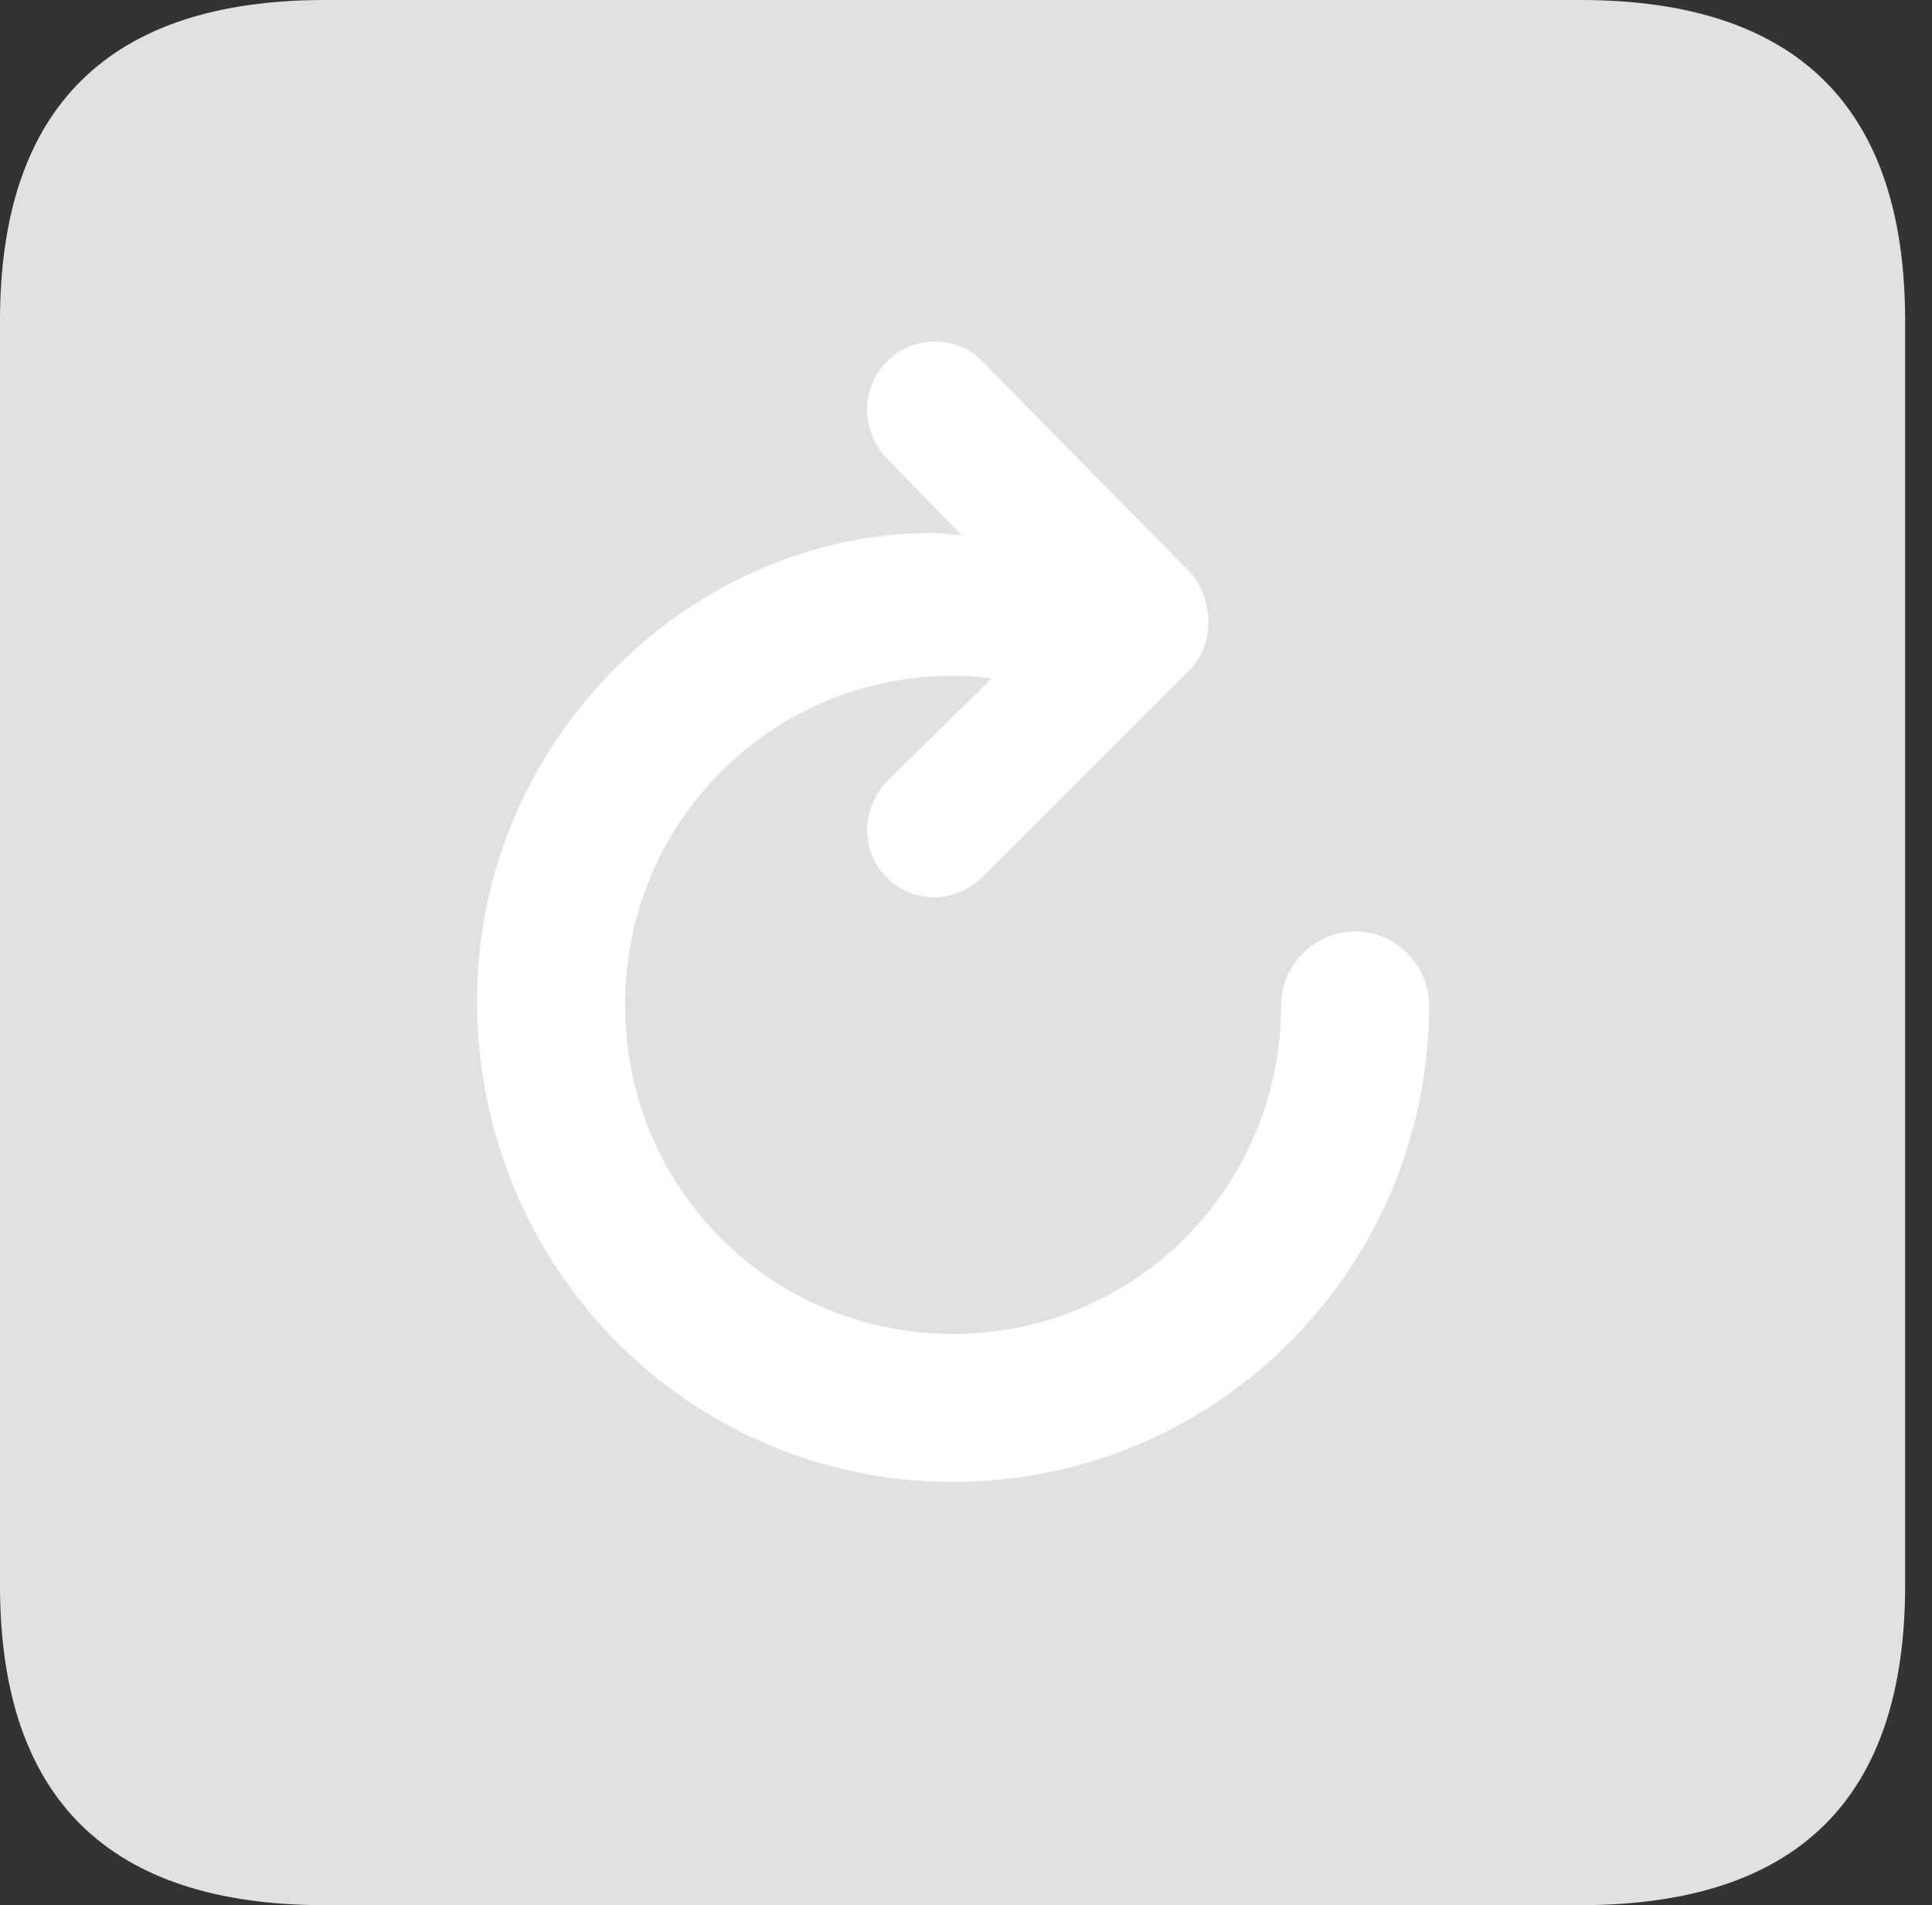 <?xml version="1.0" encoding="UTF-8"?>
<!--Generator: Apple Native CoreSVG 326-->
<!DOCTYPE svg
PUBLIC "-//W3C//DTD SVG 1.1//EN"
       "http://www.w3.org/Graphics/SVG/1.1/DTD/svg11.dtd">
<svg version="1.1" xmlns="http://www.w3.org/2000/svg" xmlns:xlink="http://www.w3.org/1999/xlink" viewBox="0 0 25.525 25.17">
 <rect x="0" y="0" width="25.525" height="25.17" fill="#333333" stroke="none"/>
 <g>
  <rect height="25.17" opacity="0" width="25.525" x="0" y="0"/>
  <path d="M4.293 25.17L20.877 25.17C23.748 25.17 25.17 23.762 25.17 20.945L25.17 4.238C25.17 1.422 23.748 0 20.877 0L4.293 0C1.436 0 0 1.422 0 4.238L0 20.945C0 23.762 1.436 25.17 4.293 25.17Z" fill="white" fill-opacity="0.85"/>
  <path d="M6.303 13.221C6.303 9.762 9.146 7.041 12.318 7.041C12.441 7.041 12.592 7.068 12.701 7.068L11.717 6.057C11.566 5.906 11.457 5.66 11.457 5.414C11.457 4.908 11.854 4.512 12.359 4.512C12.605 4.512 12.852 4.621 13.002 4.799L15.709 7.547C16.037 7.889 16.064 8.518 15.709 8.859L12.975 11.594C12.824 11.73 12.592 11.854 12.359 11.854C11.854 11.854 11.457 11.471 11.457 10.965C11.457 10.705 11.566 10.486 11.73 10.309L13.098 8.969C12.961 8.941 12.77 8.928 12.592 8.928C10.185 8.928 8.258 10.869 8.258 13.275C8.258 15.695 10.185 17.623 12.592 17.623C14.998 17.623 16.926 15.682 16.926 13.275C16.926 12.742 17.377 12.305 17.91 12.305C18.43 12.305 18.881 12.742 18.881 13.275C18.881 16.748 16.078 19.578 12.592 19.578C9.105 19.578 6.303 16.748 6.303 13.221Z" fill="white"/>
 </g>
</svg>
